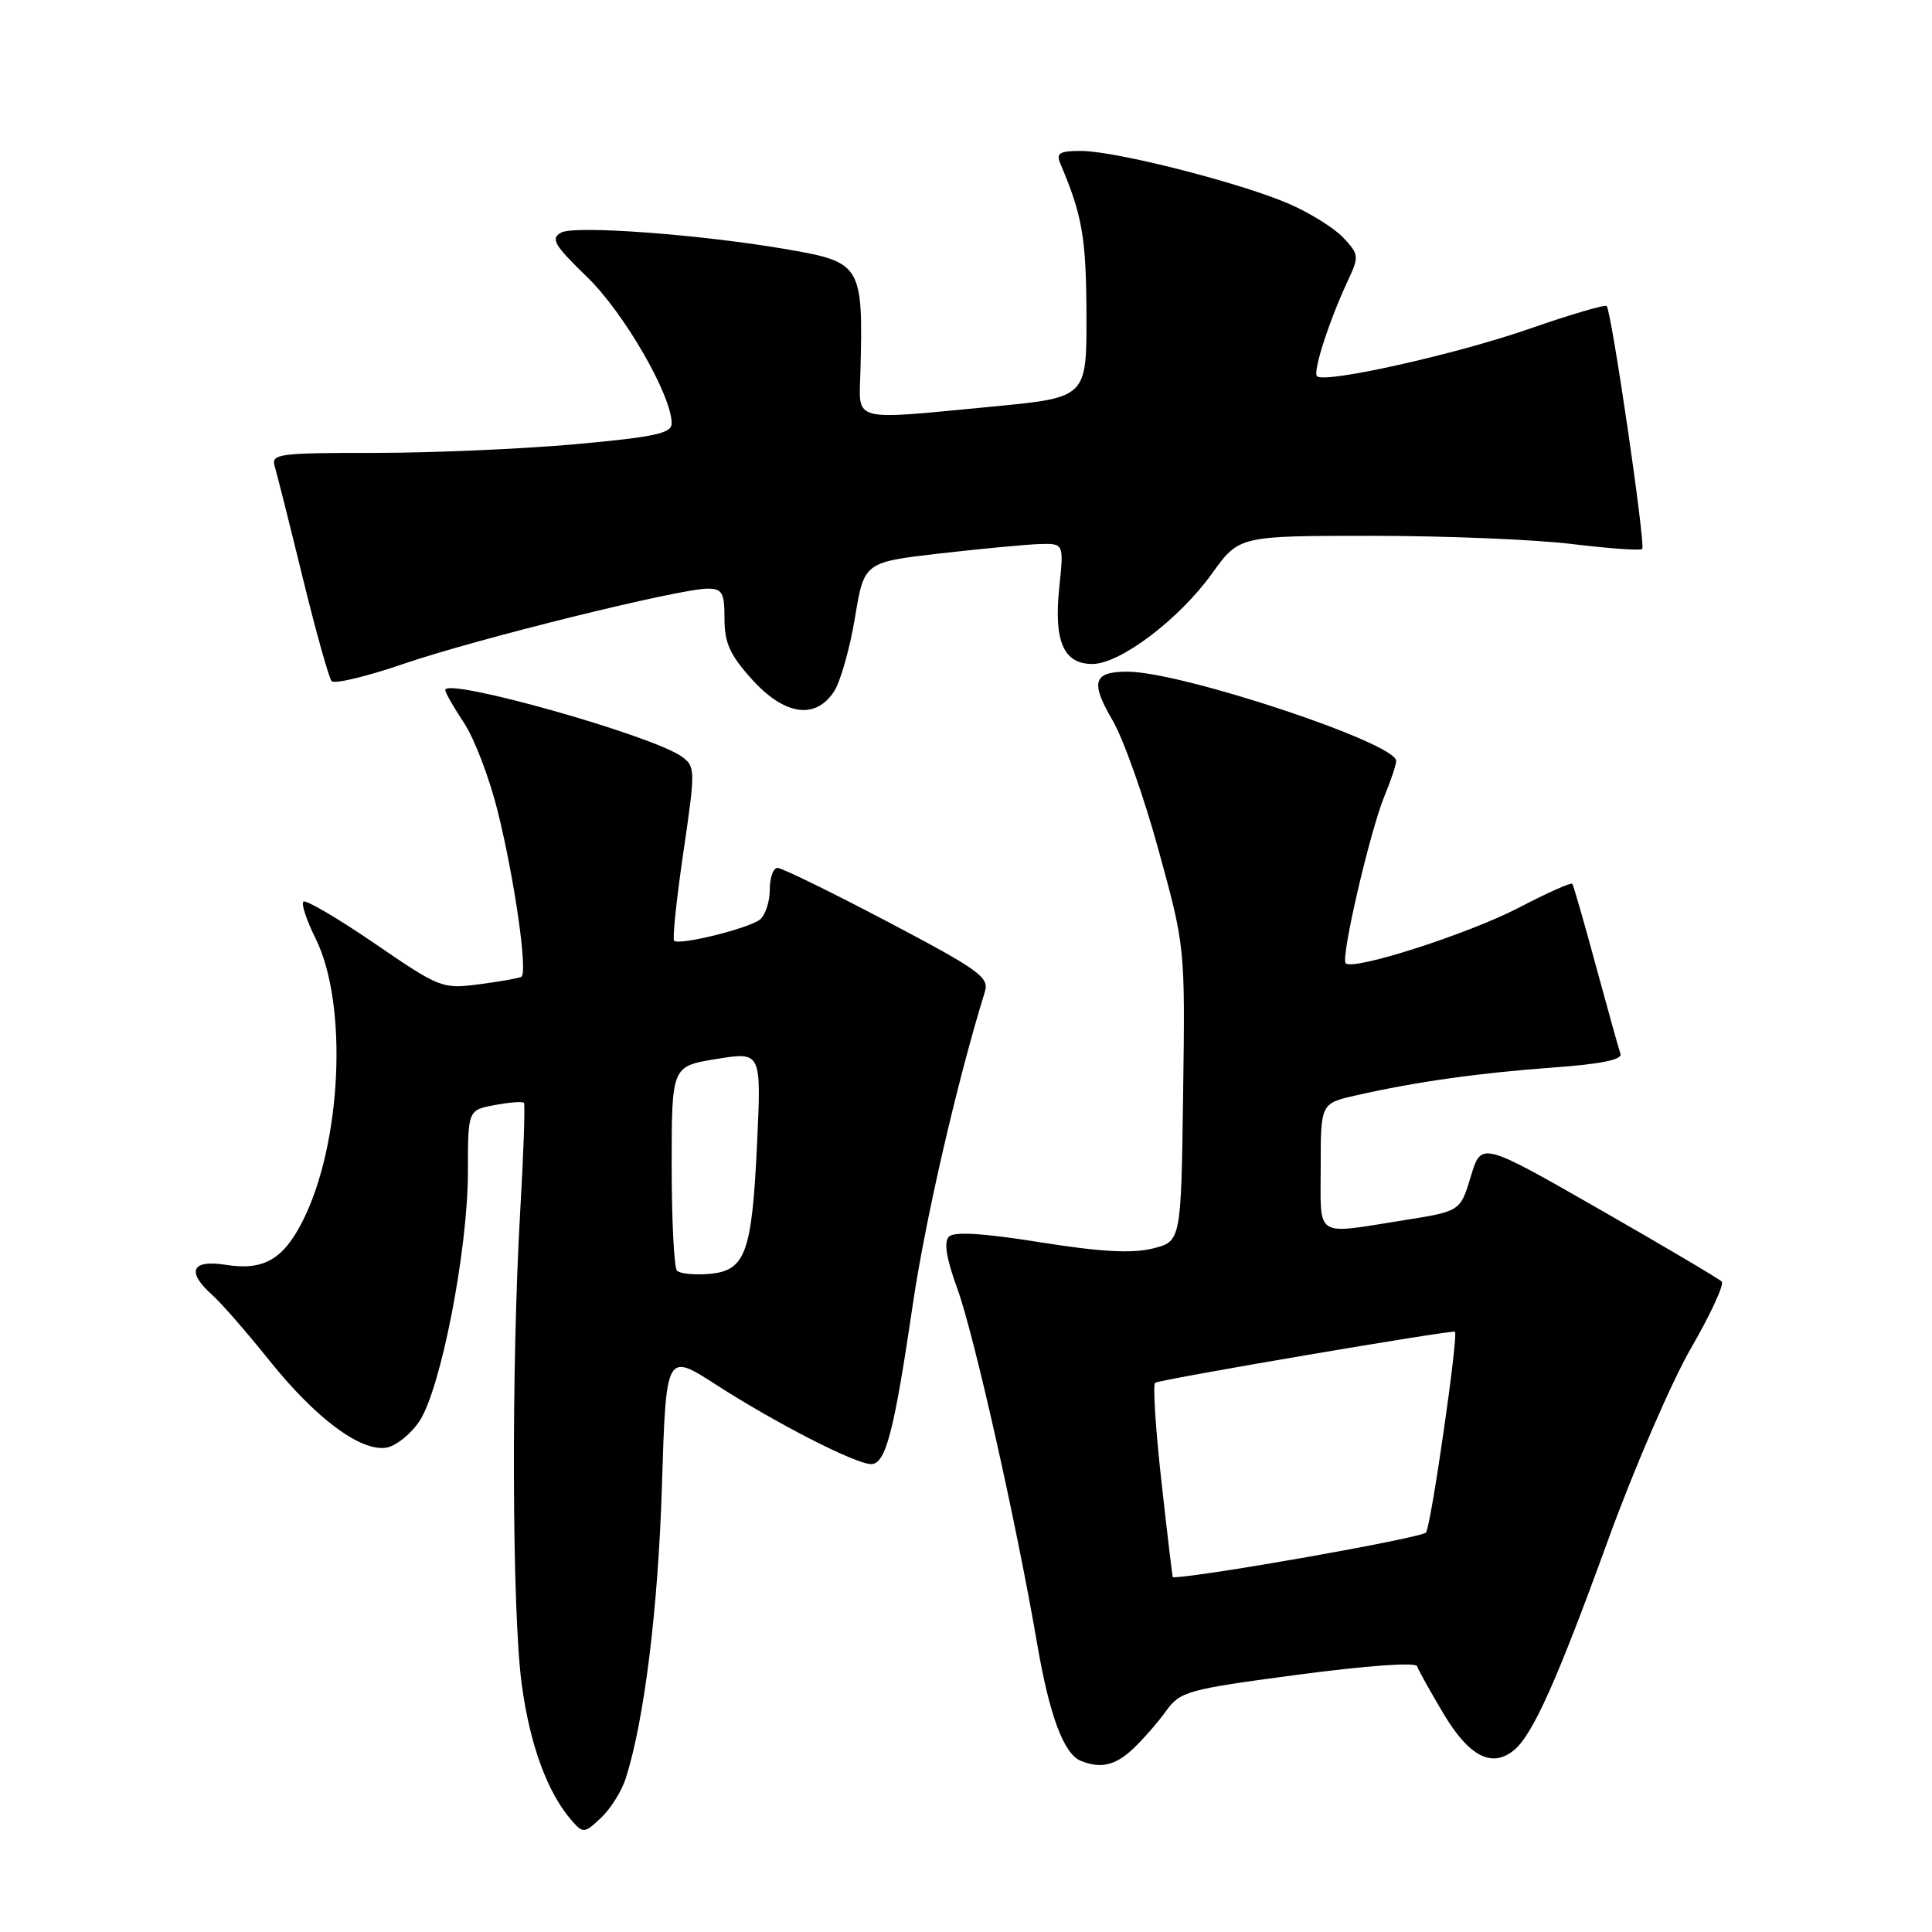 <?xml version="1.0" encoding="UTF-8" standalone="no"?>
<!DOCTYPE svg PUBLIC "-//W3C//DTD SVG 1.1//EN" "http://www.w3.org/Graphics/SVG/1.1/DTD/svg11.dtd" >
<svg xmlns="http://www.w3.org/2000/svg" xmlns:xlink="http://www.w3.org/1999/xlink" version="1.1" viewBox="0 0 256 256">
 <g >
 <path fill="currentColor"
d=" M 82.93 235.60 C 85.38 227.89 87.21 213.09 87.71 196.86 C 88.26 179.21 88.26 179.21 94.88 183.48 C 102.83 188.60 113.37 194.00 115.43 194.00 C 117.36 194.00 118.46 189.77 120.96 172.80 C 122.60 161.63 126.83 143.28 130.51 131.38 C 131.09 129.49 129.69 128.49 117.61 122.13 C 110.16 118.21 103.59 115.00 103.03 115.00 C 102.46 115.00 102.00 116.29 102.00 117.88 C 102.00 119.46 101.42 121.24 100.71 121.83 C 99.28 123.01 89.98 125.31 89.32 124.65 C 89.09 124.42 89.64 119.14 90.55 112.93 C 92.15 102.03 92.15 101.58 90.36 100.27 C 86.51 97.46 59.00 89.71 59.00 91.43 C 59.00 91.77 60.12 93.74 61.50 95.81 C 62.87 97.89 64.88 103.17 65.96 107.54 C 68.20 116.58 69.96 128.92 69.08 129.43 C 68.76 129.62 66.25 130.06 63.50 130.42 C 58.61 131.06 58.30 130.94 49.62 125.00 C 44.74 121.66 40.49 119.17 40.20 119.47 C 39.90 119.77 40.62 121.95 41.80 124.32 C 46.15 133.02 45.29 151.64 40.06 161.88 C 37.49 166.93 34.87 168.39 29.87 167.59 C 25.37 166.88 24.66 168.50 28.13 171.60 C 29.31 172.64 32.71 176.55 35.70 180.28 C 41.81 187.90 47.71 192.32 51.14 191.83 C 52.40 191.65 54.39 190.08 55.56 188.34 C 58.40 184.11 62.00 165.63 62.00 155.30 C 62.00 147.09 62.00 147.09 65.55 146.43 C 67.50 146.06 69.24 145.93 69.42 146.13 C 69.60 146.33 69.38 152.80 68.93 160.50 C 67.74 181.07 67.84 213.45 69.12 223.09 C 70.20 231.20 72.54 237.57 75.79 241.27 C 77.26 242.95 77.45 242.93 79.64 240.87 C 80.91 239.68 82.39 237.31 82.93 235.60 Z  M 150.11 231.75 C 151.43 230.51 153.41 228.25 154.50 226.73 C 156.40 224.11 157.28 223.86 171.97 221.91 C 180.95 220.71 187.58 220.24 187.76 220.77 C 187.93 221.28 189.52 224.13 191.29 227.10 C 194.67 232.76 197.71 234.32 200.63 231.89 C 203.11 229.84 206.36 222.56 213.04 204.17 C 216.50 194.64 221.46 183.17 224.05 178.67 C 226.65 174.18 228.49 170.19 228.14 169.82 C 227.79 169.45 220.47 165.12 211.89 160.21 C 196.27 151.27 196.27 151.27 194.89 155.89 C 193.50 160.50 193.50 160.50 186.00 161.69 C 174.04 163.58 175.00 164.20 175.00 154.60 C 175.00 146.20 175.00 146.20 179.75 145.13 C 187.62 143.34 195.99 142.17 205.81 141.45 C 212.11 141.00 215.00 140.41 214.72 139.64 C 214.50 139.01 213.04 133.78 211.47 128.00 C 209.91 122.22 208.50 117.33 208.34 117.11 C 208.18 116.90 205.01 118.31 201.28 120.26 C 194.62 123.73 179.32 128.65 178.31 127.64 C 177.62 126.95 181.56 109.99 183.48 105.40 C 184.31 103.40 185.00 101.34 185.00 100.82 C 185.00 98.45 156.55 89.00 149.39 89.00 C 144.85 89.00 144.44 90.36 147.44 95.48 C 148.86 97.92 151.61 105.66 153.53 112.70 C 157.04 125.49 157.04 125.49 156.77 144.99 C 156.50 164.50 156.50 164.50 152.71 165.44 C 149.97 166.11 145.82 165.88 137.84 164.61 C 130.29 163.40 126.43 163.17 125.74 163.86 C 125.04 164.56 125.39 166.74 126.83 170.69 C 129.06 176.78 134.70 201.90 137.43 217.82 C 139.06 227.34 140.96 232.42 143.23 233.33 C 145.84 234.38 147.78 233.94 150.11 231.75 Z  M 110.51 91.63 C 111.36 90.33 112.61 85.94 113.28 81.88 C 114.50 74.50 114.50 74.50 124.50 73.34 C 130.00 72.71 135.96 72.15 137.73 72.09 C 140.97 72.00 140.97 72.00 140.36 77.83 C 139.61 84.99 140.93 88.01 144.79 87.98 C 148.47 87.94 156.26 82.04 160.61 75.98 C 164.19 71.00 164.19 71.00 181.84 71.00 C 191.55 71.00 203.47 71.49 208.33 72.09 C 213.19 72.68 217.36 72.98 217.60 72.74 C 218.08 72.26 213.53 41.20 212.89 40.55 C 212.66 40.33 208.09 41.68 202.73 43.54 C 192.96 46.95 175.51 50.85 174.51 49.85 C 173.93 49.26 176.13 42.47 178.61 37.16 C 180.10 33.99 180.07 33.70 177.99 31.49 C 176.79 30.21 173.52 28.18 170.73 26.98 C 164.23 24.18 147.77 20.00 143.26 20.00 C 140.34 20.00 139.90 20.28 140.53 21.75 C 143.41 28.54 143.92 31.49 143.96 41.59 C 144.00 52.67 144.00 52.67 131.75 53.85 C 112.51 55.69 113.83 56.04 114.01 49.25 C 114.38 35.19 114.13 34.75 104.53 33.08 C 93.08 31.08 76.15 29.82 74.35 30.82 C 72.92 31.62 73.42 32.47 77.81 36.72 C 82.69 41.45 89.00 52.38 89.00 56.10 C 89.00 57.42 86.79 57.90 76.25 58.86 C 69.24 59.49 57.28 60.01 49.68 60.01 C 36.99 60.00 35.91 60.14 36.39 61.75 C 36.68 62.71 38.35 69.35 40.10 76.50 C 41.85 83.65 43.58 89.84 43.94 90.25 C 44.31 90.67 48.63 89.63 53.55 87.94 C 63.11 84.66 90.02 78.01 93.75 78.00 C 95.71 78.00 96.00 78.52 96.00 82.00 C 96.00 85.19 96.73 86.80 99.62 90.00 C 103.94 94.79 108.04 95.40 110.51 91.63 Z  M 89.71 168.38 C 89.32 167.99 89.00 161.73 89.00 154.47 C 89.00 141.28 89.00 141.28 94.94 140.32 C 100.88 139.36 100.88 139.36 100.32 151.43 C 99.64 166.06 98.79 168.39 93.96 168.80 C 92.02 168.96 90.11 168.77 89.71 168.38 Z  M 153.89 196.25 C 153.11 189.24 152.74 183.37 153.07 183.22 C 154.22 182.69 192.50 176.18 192.79 176.46 C 193.26 176.92 189.66 201.93 188.96 203.06 C 188.53 203.76 158.94 209.00 155.41 209.00 C 155.35 209.00 154.67 203.26 153.89 196.25 Z "/>
</g>
</svg>